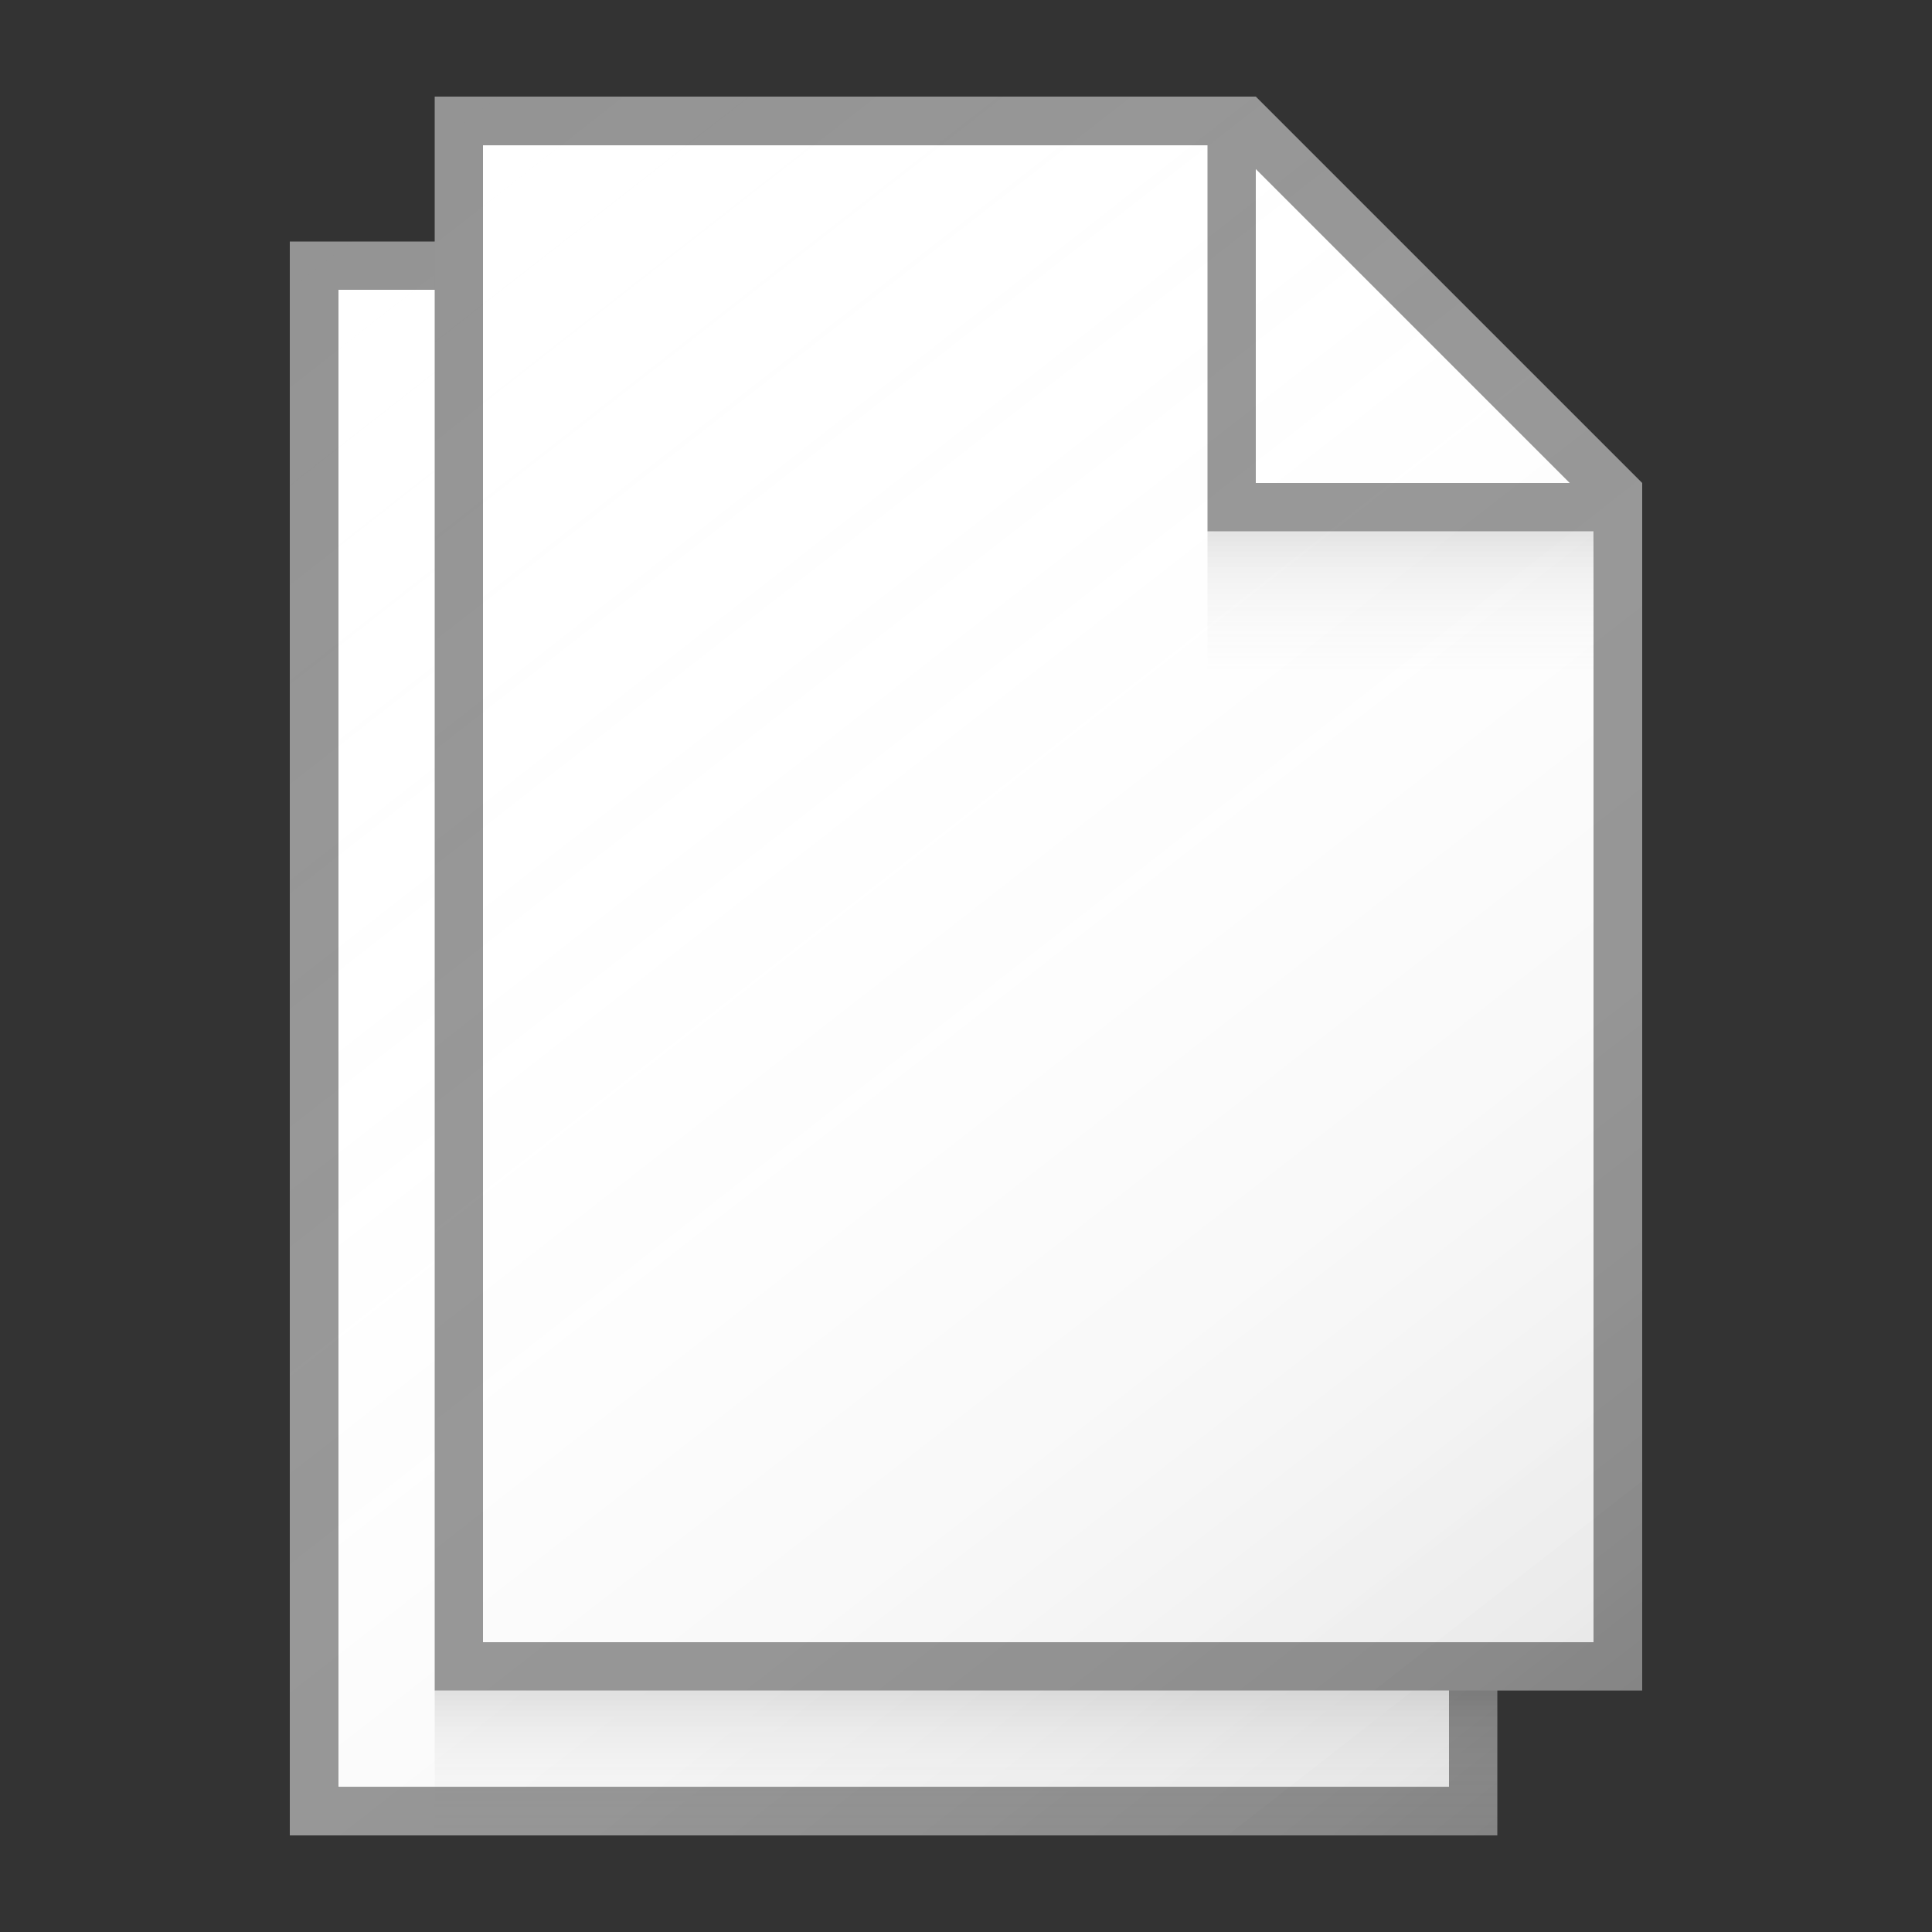 <?xml version="1.0" encoding="utf-8"?>
<!-- Generator: Adobe Illustrator 21.1.0, SVG Export Plug-In . SVG Version: 6.00 Build 0)  -->
<svg version="1.1" xmlns="http://www.w3.org/2000/svg" xmlns:xlink="http://www.w3.org/1999/xlink" x="0px" y="0px"
	 viewBox="0 0 40 40" enable-background="new 0 0 40 40" xml:space="preserve">
<rect x="0" y="0" width="40" height="40" fill="#333333" stroke="none"/>
<g id="TEMPLATE" display="none">
	<g display="inline">
		<path fill="#D0D0D0" d="M40,0v40H0V0H40 M41-1h-1H0h-1v1v40v1h1h40h1v-1V0V-1L41-1z"/>
	</g>
	<g display="inline" opacity="0.1">
		<path fill="#FF3A6D" d="M38,2v36H2V2H38 M40,0H0v40h40V0L40,0z"/>
	</g>
</g>
<g id="ICONS">
	<polygon fill="#FFFFFF" points="30,37 7,37 7,6 21.188,6 25,12 30,22.5 	"/>
	<polygon fill="#FFFFFF" points="33,34 10,34 10,3 26,3 30,7 33,10 	"/>
	<path fill="#949494" d="M26,2h-1H9v3H6v33h25v-3h3V11v-1L26,2z M26,3.5l6.5,6.5H26V3.5z M30,37H7V6h2v29h21V37z M33,34h-2h-1H10V6
		V5V3h15v7v1h1h7V34z"/>
	
		<linearGradient id="SVGID_1_" gradientUnits="userSpaceOnUse" x1="-5657.926" y1="10.526" x2="-5683.413" y2="43.147" gradientTransform="matrix(-1 0 0 1 -5659 0)">
		<stop  offset="0" style="stop-color:#FFFFFF;stop-opacity:0"/>
		<stop  offset="0.226" style="stop-color:#FCFCFC;stop-opacity:0.023"/>
		<stop  offset="0.363" style="stop-color:#F4F4F4;stop-opacity:0.036"/>
		<stop  offset="0.475" style="stop-color:#E6E6E6;stop-opacity:0.048"/>
		<stop  offset="0.574" style="stop-color:#D1D1D1;stop-opacity:0.057"/>
		<stop  offset="0.665" style="stop-color:#B7B7B7;stop-opacity:0.067"/>
		<stop  offset="0.75" style="stop-color:#979797;stop-opacity:0.075"/>
		<stop  offset="0.83" style="stop-color:#707070;stop-opacity:0.083"/>
		<stop  offset="0.906" style="stop-color:#444444;stop-opacity:0.091"/>
		<stop  offset="0.976" style="stop-color:#121212;stop-opacity:0.098"/>
		<stop  offset="1" style="stop-color:#000000;stop-opacity:0.1"/>
	</linearGradient>
	<polygon fill="url(#SVGID_1_)" points="9,5 9,35 30,35 31,35 31,38 6,38 6,5 	"/>
	<linearGradient id="SVGID_2_" gradientUnits="userSpaceOnUse" x1="6.816" y1="3.706" x2="32.302" y2="36.326">
		<stop  offset="0" style="stop-color:#FFFFFF;stop-opacity:0"/>
		<stop  offset="0.226" style="stop-color:#FCFCFC;stop-opacity:0.023"/>
		<stop  offset="0.363" style="stop-color:#F4F4F4;stop-opacity:0.036"/>
		<stop  offset="0.475" style="stop-color:#E6E6E6;stop-opacity:0.048"/>
		<stop  offset="0.574" style="stop-color:#D1D1D1;stop-opacity:0.057"/>
		<stop  offset="0.665" style="stop-color:#B7B7B7;stop-opacity:0.067"/>
		<stop  offset="0.75" style="stop-color:#979797;stop-opacity:0.075"/>
		<stop  offset="0.83" style="stop-color:#707070;stop-opacity:0.083"/>
		<stop  offset="0.906" style="stop-color:#444444;stop-opacity:0.091"/>
		<stop  offset="0.976" style="stop-color:#121212;stop-opacity:0.098"/>
		<stop  offset="1" style="stop-color:#000000;stop-opacity:0.1"/>
	</linearGradient>
	<polygon fill="url(#SVGID_2_)" points="26,2 25,2 9,2 9,35 34,35 34,11 34,10 	"/>
	<linearGradient id="SVGID_3_" gradientUnits="userSpaceOnUse" x1="20" y1="37.906" x2="20" y2="35.087">
		<stop  offset="0" style="stop-color:#828282;stop-opacity:0"/>
		<stop  offset="0.281" style="stop-color:#7F7F7F;stop-opacity:0.028"/>
		<stop  offset="0.45" style="stop-color:#777777;stop-opacity:0.045"/>
		<stop  offset="0.59" style="stop-color:#696969;stop-opacity:0.059"/>
		<stop  offset="0.713" style="stop-color:#545454;stop-opacity:0.071"/>
		<stop  offset="0.826" style="stop-color:#3A3A3A;stop-opacity:0.083"/>
		<stop  offset="0.929" style="stop-color:#1A1A1A;stop-opacity:0.093"/>
		<stop  offset="1" style="stop-color:#000000;stop-opacity:0.1"/>
	</linearGradient>
	<rect x="9" y="35" fill="url(#SVGID_3_)" width="22" height="3"/>
	<linearGradient id="SVGID_4_" gradientUnits="userSpaceOnUse" x1="29" y1="13.906" x2="29" y2="11.088">
		<stop  offset="0" style="stop-color:#828282;stop-opacity:0"/>
		<stop  offset="0.281" style="stop-color:#7F7F7F;stop-opacity:0.028"/>
		<stop  offset="0.45" style="stop-color:#777777;stop-opacity:0.045"/>
		<stop  offset="0.59" style="stop-color:#696969;stop-opacity:0.059"/>
		<stop  offset="0.713" style="stop-color:#545454;stop-opacity:0.071"/>
		<stop  offset="0.826" style="stop-color:#3A3A3A;stop-opacity:0.083"/>
		<stop  offset="0.929" style="stop-color:#1A1A1A;stop-opacity:0.093"/>
		<stop  offset="1" style="stop-color:#000000;stop-opacity:0.1"/>
	</linearGradient>
	<rect x="25" y="11" fill="url(#SVGID_4_)" width="8" height="3"/>
</g>
</svg>
